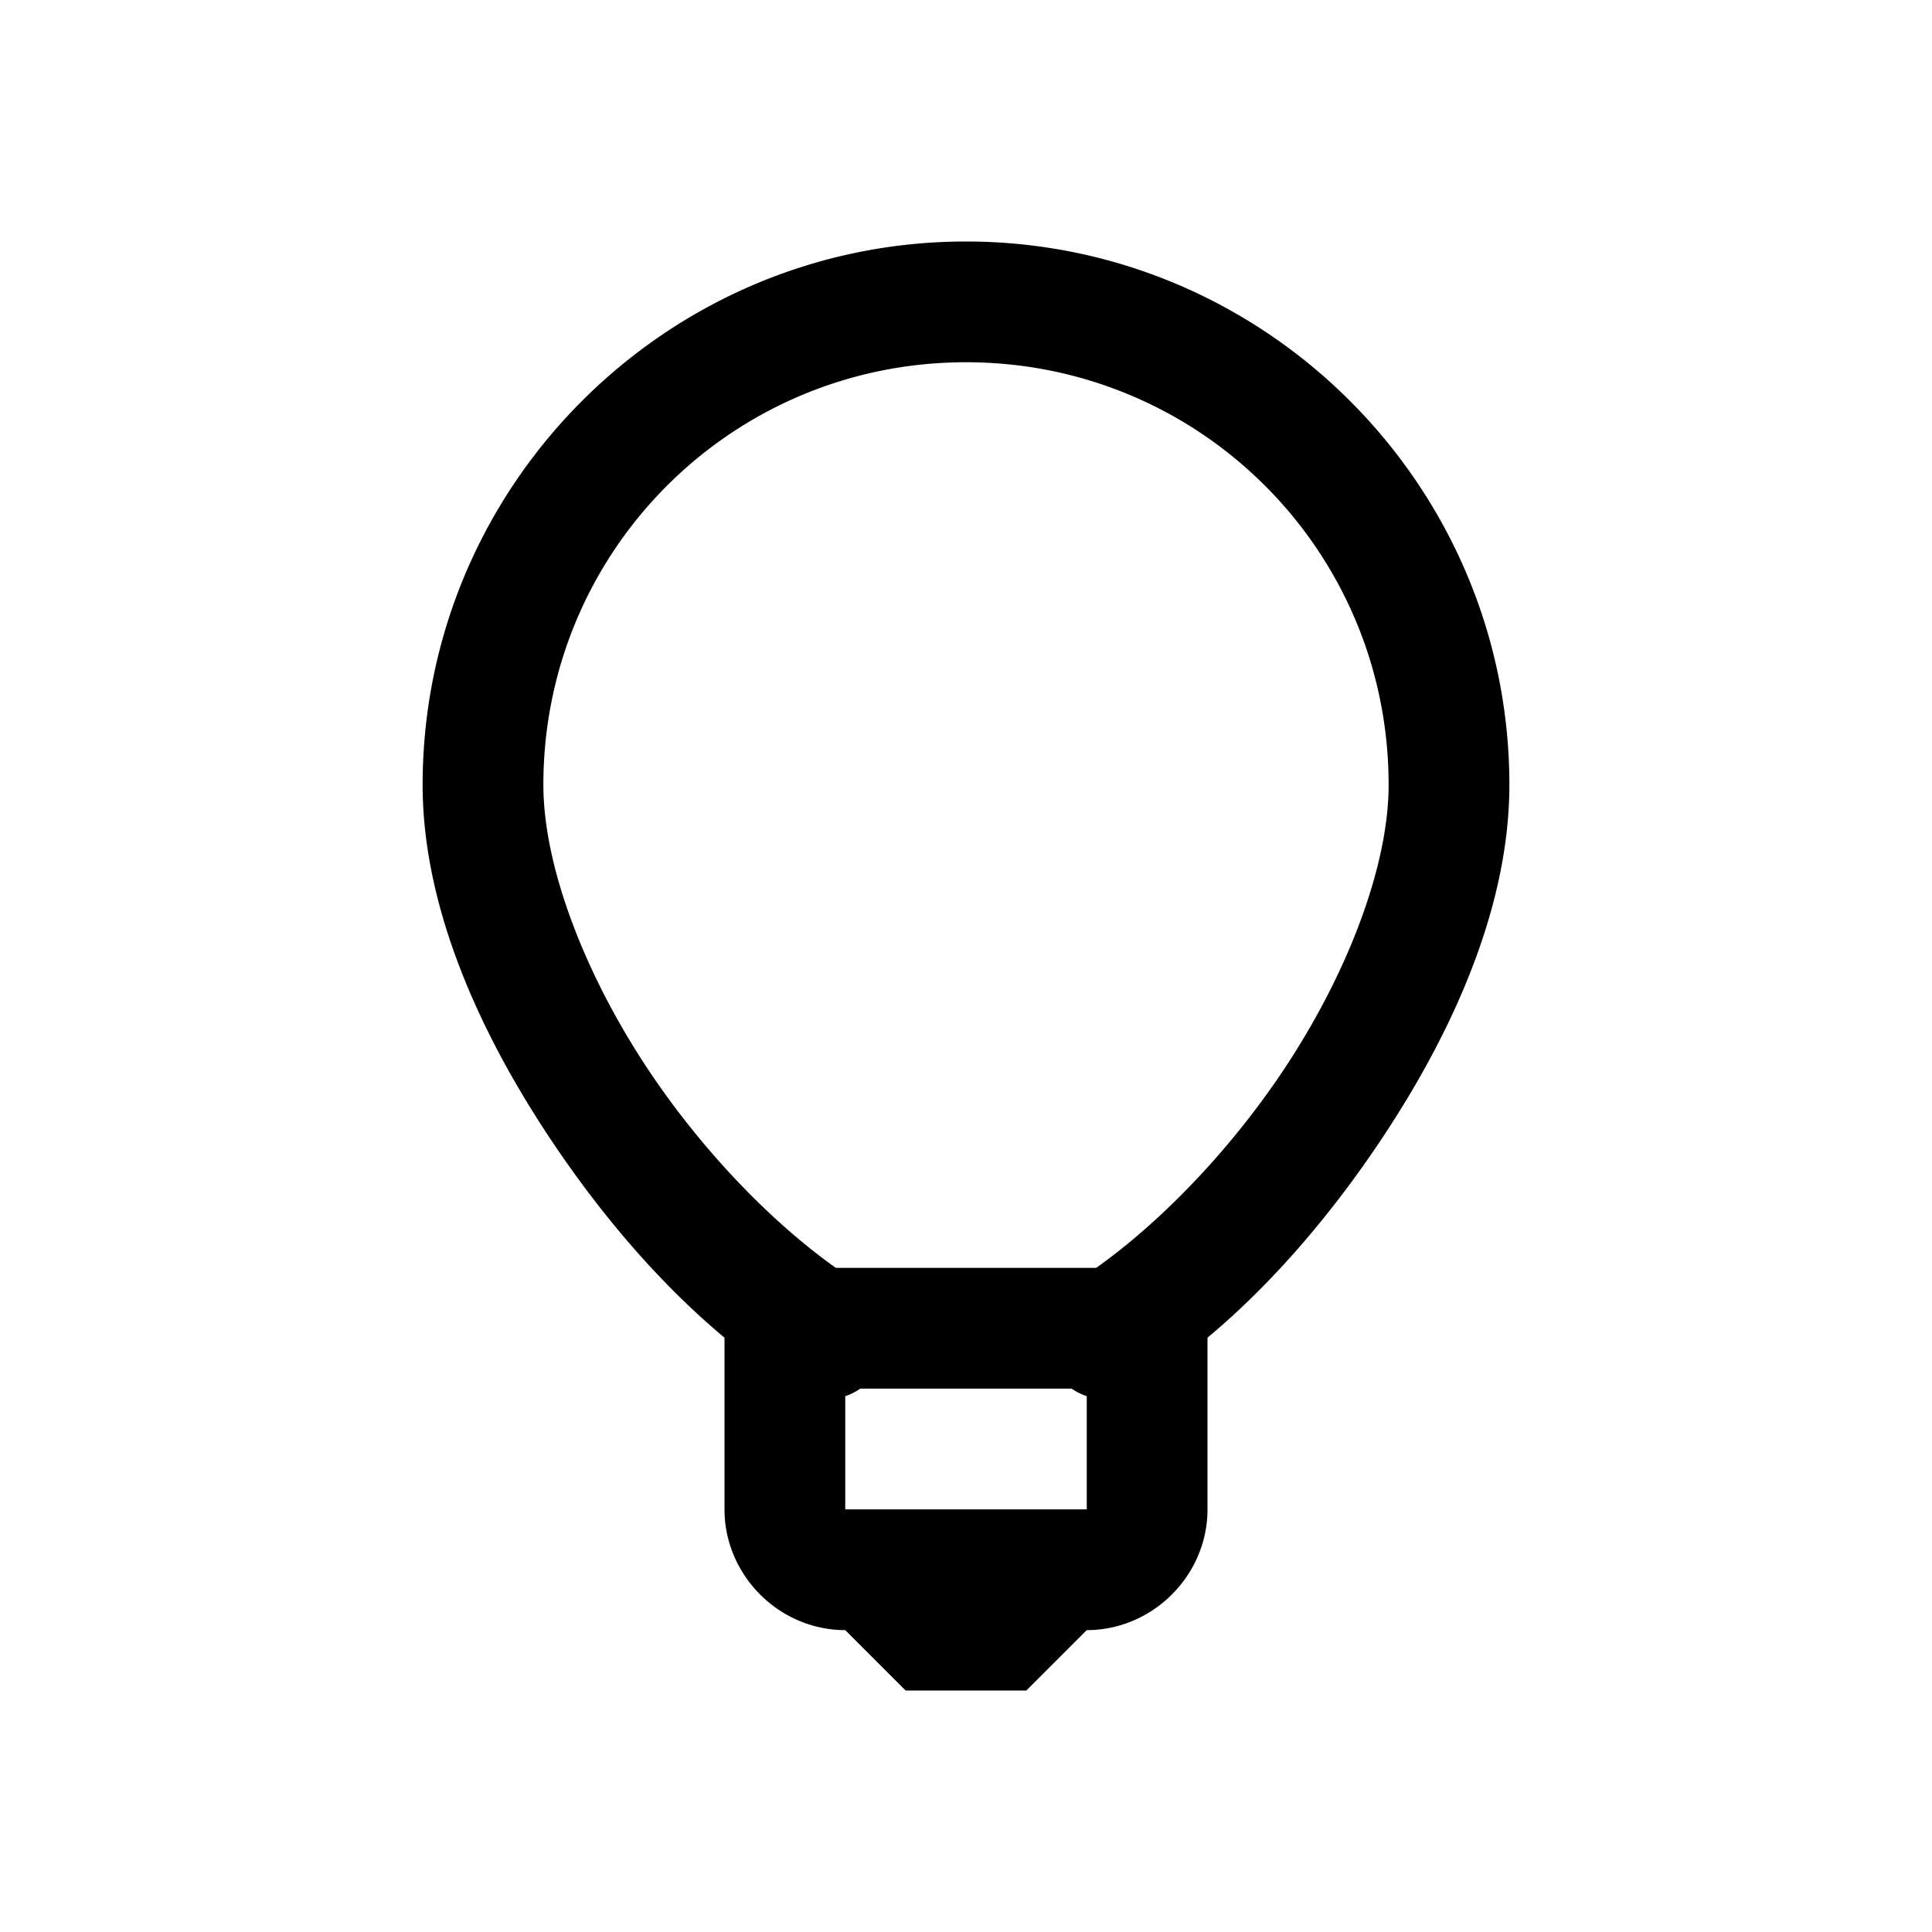 <?xml version="1.0" encoding="utf-8"?>
<svg xmlns="http://www.w3.org/2000/svg" viewBox="0 0 32 32" fill="#000000"><path d="M 16 4 C 11.041 4 7 8.041 7 13 C 7 14.919 7.844 16.907 9 18.688 C 9.859 20.01 10.887 21.229 12 22.156 L 12 25 C 12 26.093 12.907 27 14 27 L 15 28 L 17 28 L 18 27 C 19.093 27 20 26.093 20 25 L 20 22.156 C 21.113 21.229 22.141 20.01 23 18.688 C 24.156 16.907 25 14.919 25 13 C 25 8.041 20.959 4 16 4 z M 16 6 C 19.877 6 23 9.123 23 13 C 23 14.307 22.357 16.034 21.344 17.594 C 20.44 18.986 19.254 20.221 18.156 21 L 13.844 21 C 12.746 20.221 11.56 18.986 10.656 17.594 C 9.643 16.034 9 14.307 9 13 C 9 9.123 12.123 6 16 6 z M 14.25 23 L 17.75 23 A 1.01 1.01 0 0 0 18 23.125 L 18 25 L 14 25 L 14 23.125 A 1.01 1.01 0 0 0 14.25 23 z" fill="#000000"/></svg>
